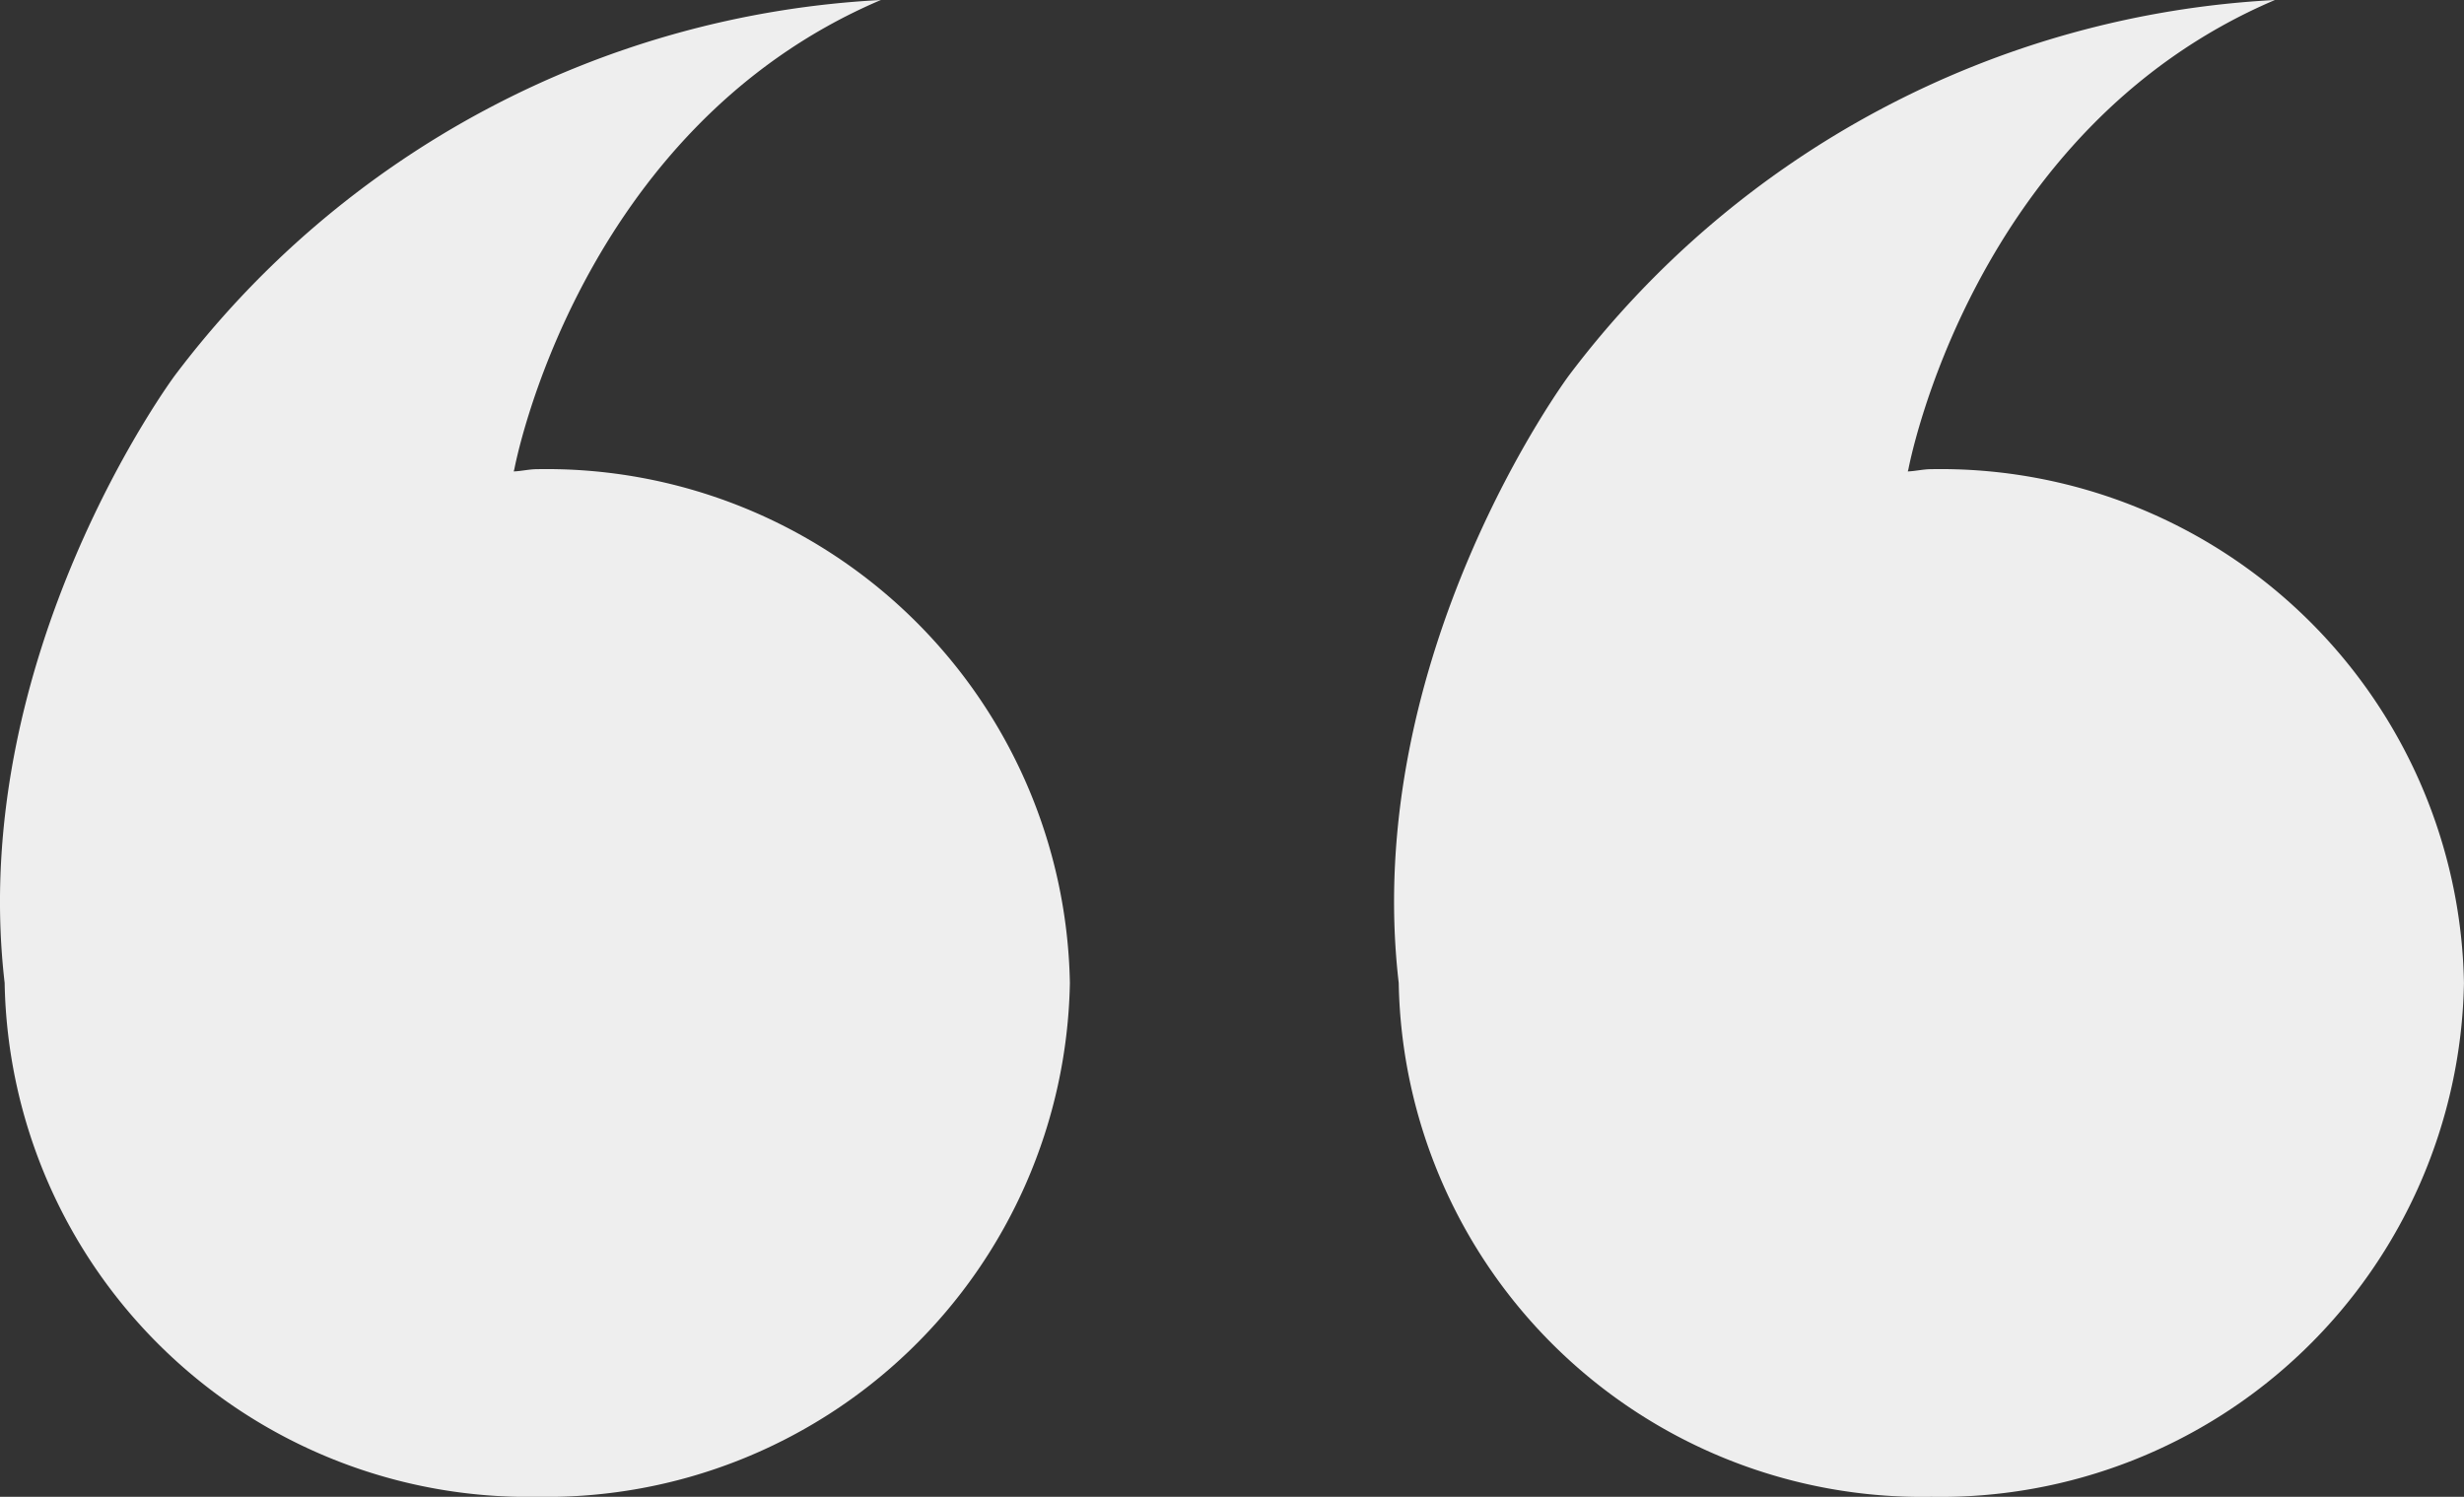 <svg id="img-sec2-mark1" xmlns="http://www.w3.org/2000/svg" xmlns:xlink="http://www.w3.org/1999/xlink" width="56.715" height="34.456" viewBox="0 0 56.715 34.456">
  <rect x="0" y="0" width="56.715" height="34.456" fill="#333333" stroke="none"/>
  <defs>
    <clipPath id="clip-path">
      <rect id="사각형_2623" data-name="사각형 2623" width="24.627" height="34.456" fill="#eee"/>
    </clipPath>
  </defs>
  <g id="그룹_5832" data-name="그룹 5832" transform="translate(0 0)">
    <g id="그룹_5831" data-name="그룹 5831" transform="translate(0 0)" clip-path="url(#clip-path)">
      <path id="패스_5797" data-name="패스 5797" d="M12.367,10.8c-.186,0-.36.045-.543.052l.015-.052S13.281,2.98,20.275,0A21.769,21.769,0,0,0,4.024,8.644S-.77,15.084.107,22.627A12.049,12.049,0,0,0,12.367,34.456,12.049,12.049,0,0,0,24.626,22.627,12.049,12.049,0,0,0,12.367,10.8" transform="translate(0 0)" fill="#eee"/>
    </g>
  </g>
  <g id="그룹_5833" data-name="그룹 5833" transform="translate(32.088 0)">
    <g id="그룹_5831-2" data-name="그룹 5831" transform="translate(0 0)" clip-path="url(#clip-path)">
      <path id="패스_5797-2" data-name="패스 5797" d="M12.367,10.8c-.186,0-.36.045-.543.052l.015-.052S13.281,2.98,20.275,0A21.769,21.769,0,0,0,4.024,8.644S-.77,15.084.107,22.627A12.049,12.049,0,0,0,12.367,34.456,12.049,12.049,0,0,0,24.626,22.627,12.049,12.049,0,0,0,12.367,10.8" transform="translate(0 0)" fill="#eee"/>
    </g>
  </g>
</svg>
